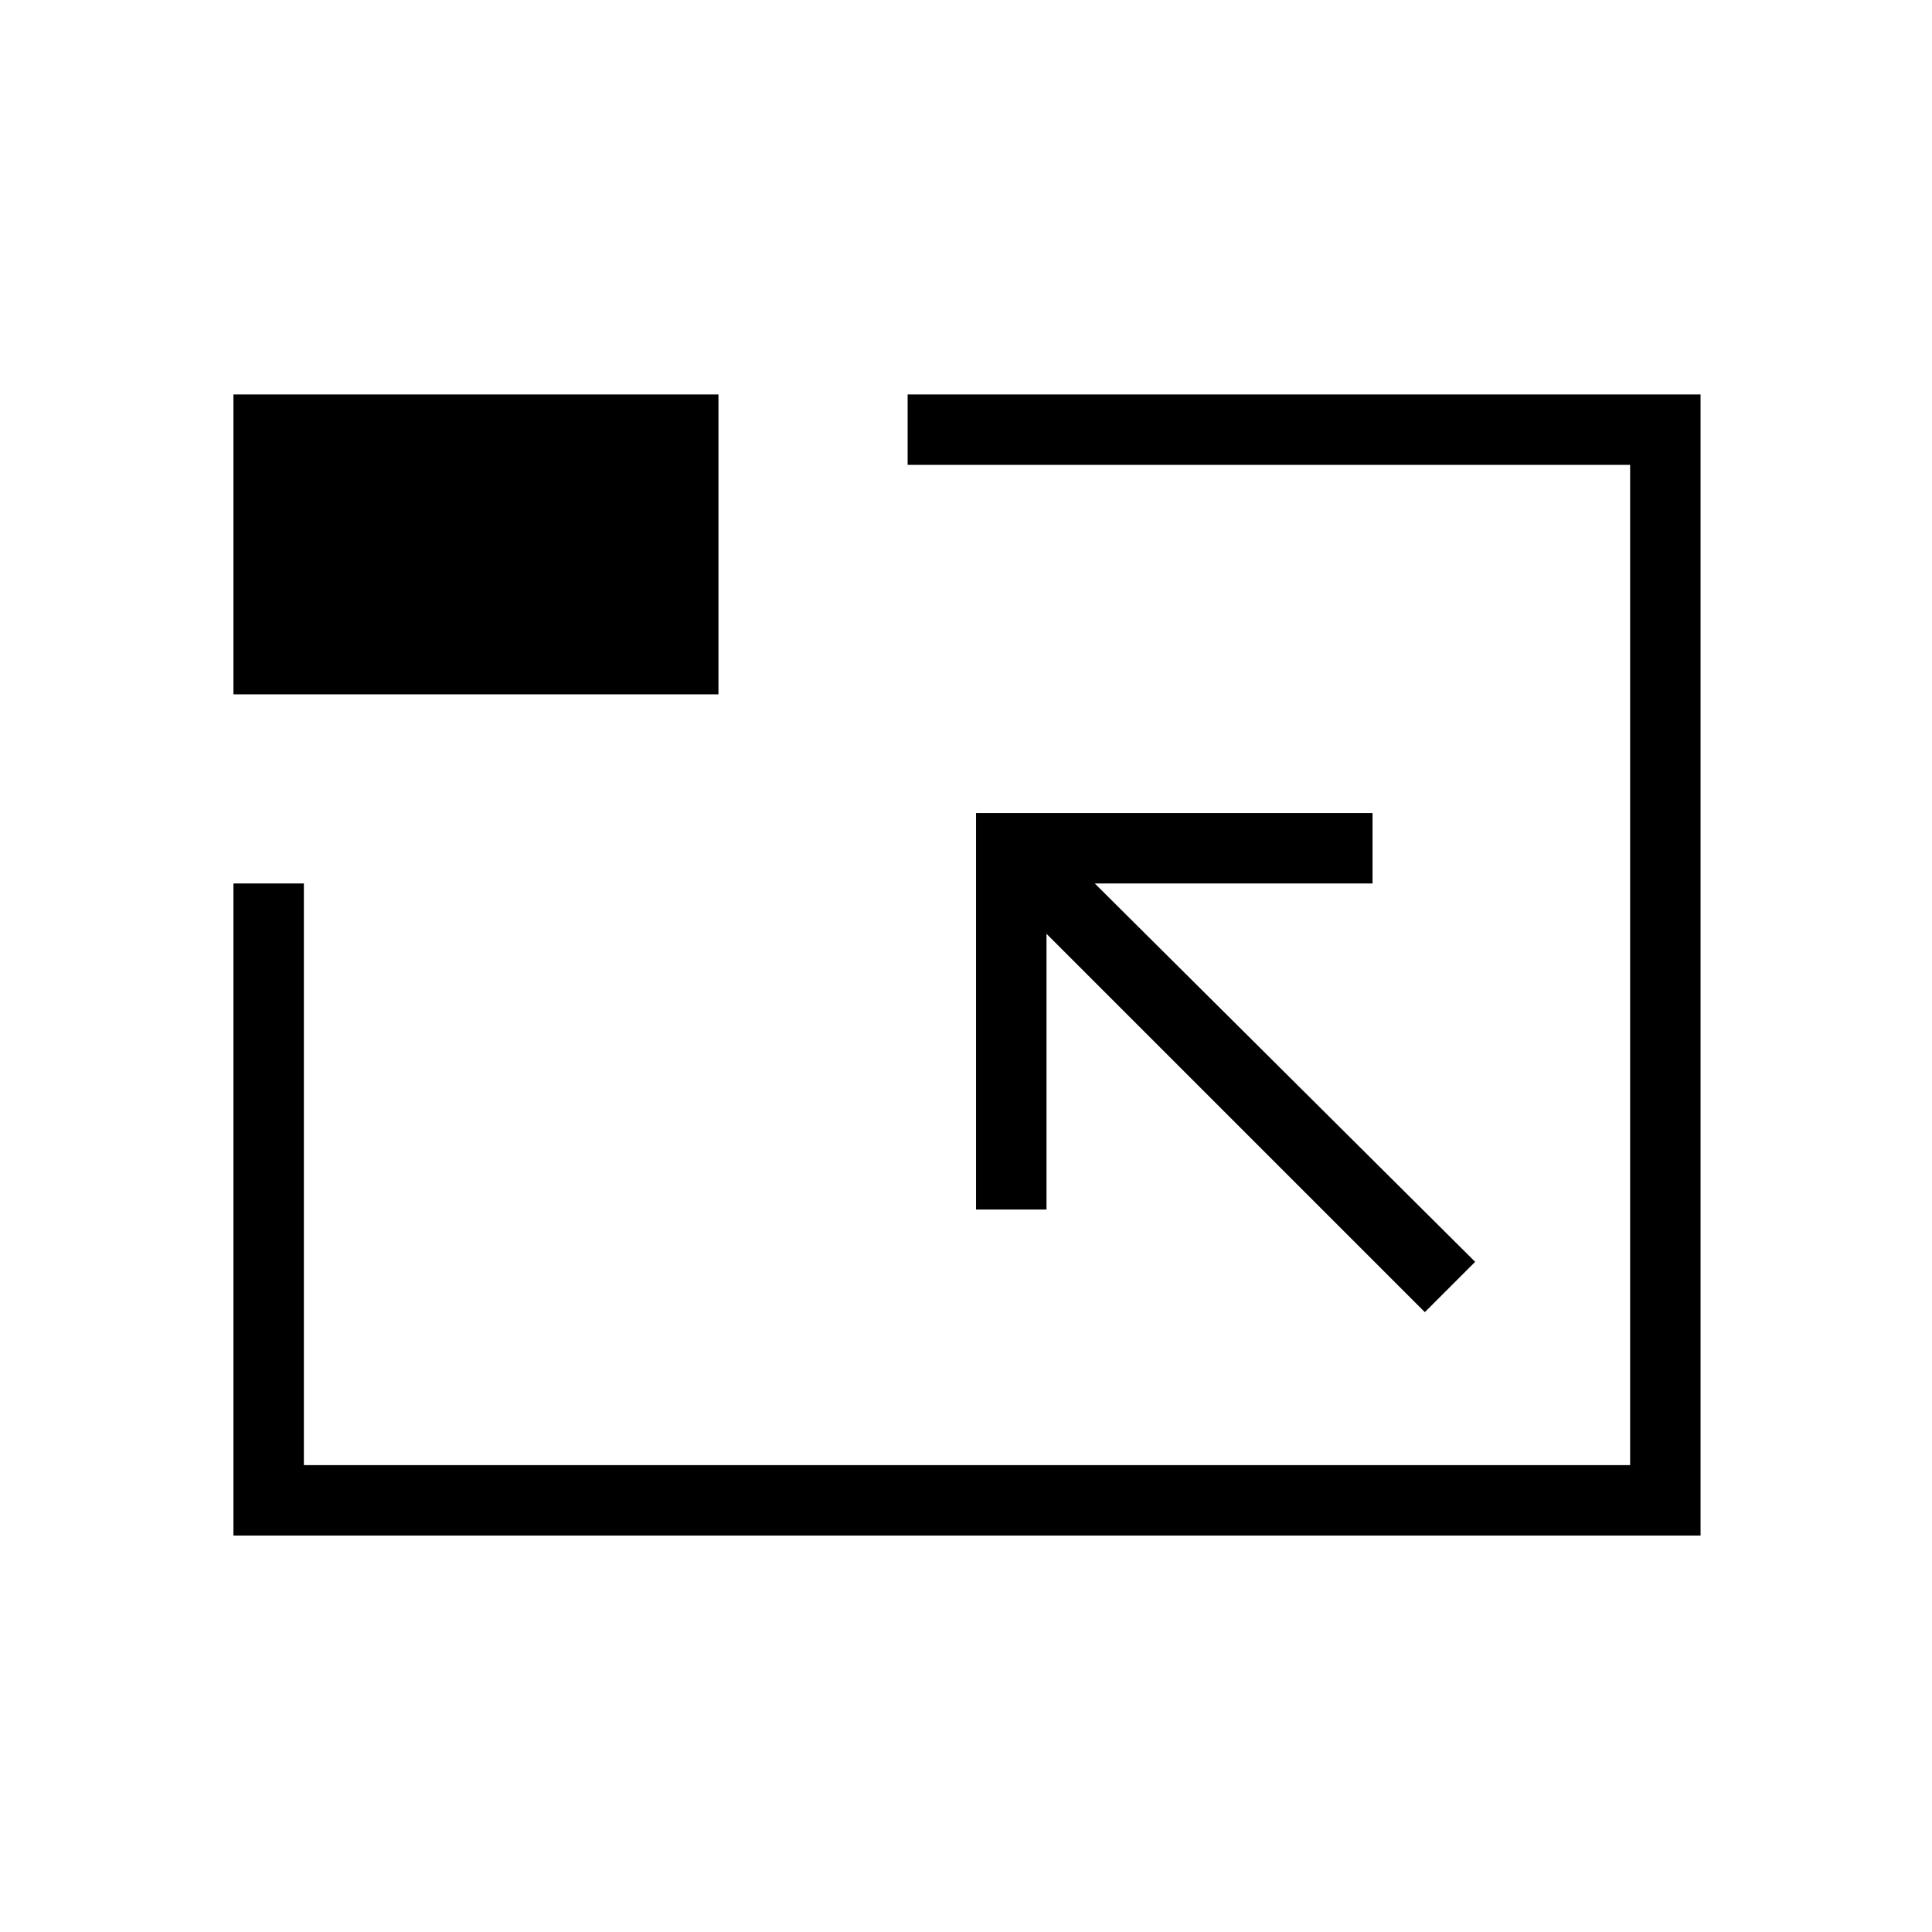 <svg xmlns="http://www.w3.org/2000/svg" height="48" viewBox="0 -960 960 960" width="48"><path d="M116-197v-324h35v289h659v-497H451v-35h394v567H116Zm592-111 25-25-189-188h138v-35H485v197h35v-137l188 188ZM116-615v-149h241v149H116Zm365 134Z"/></svg>